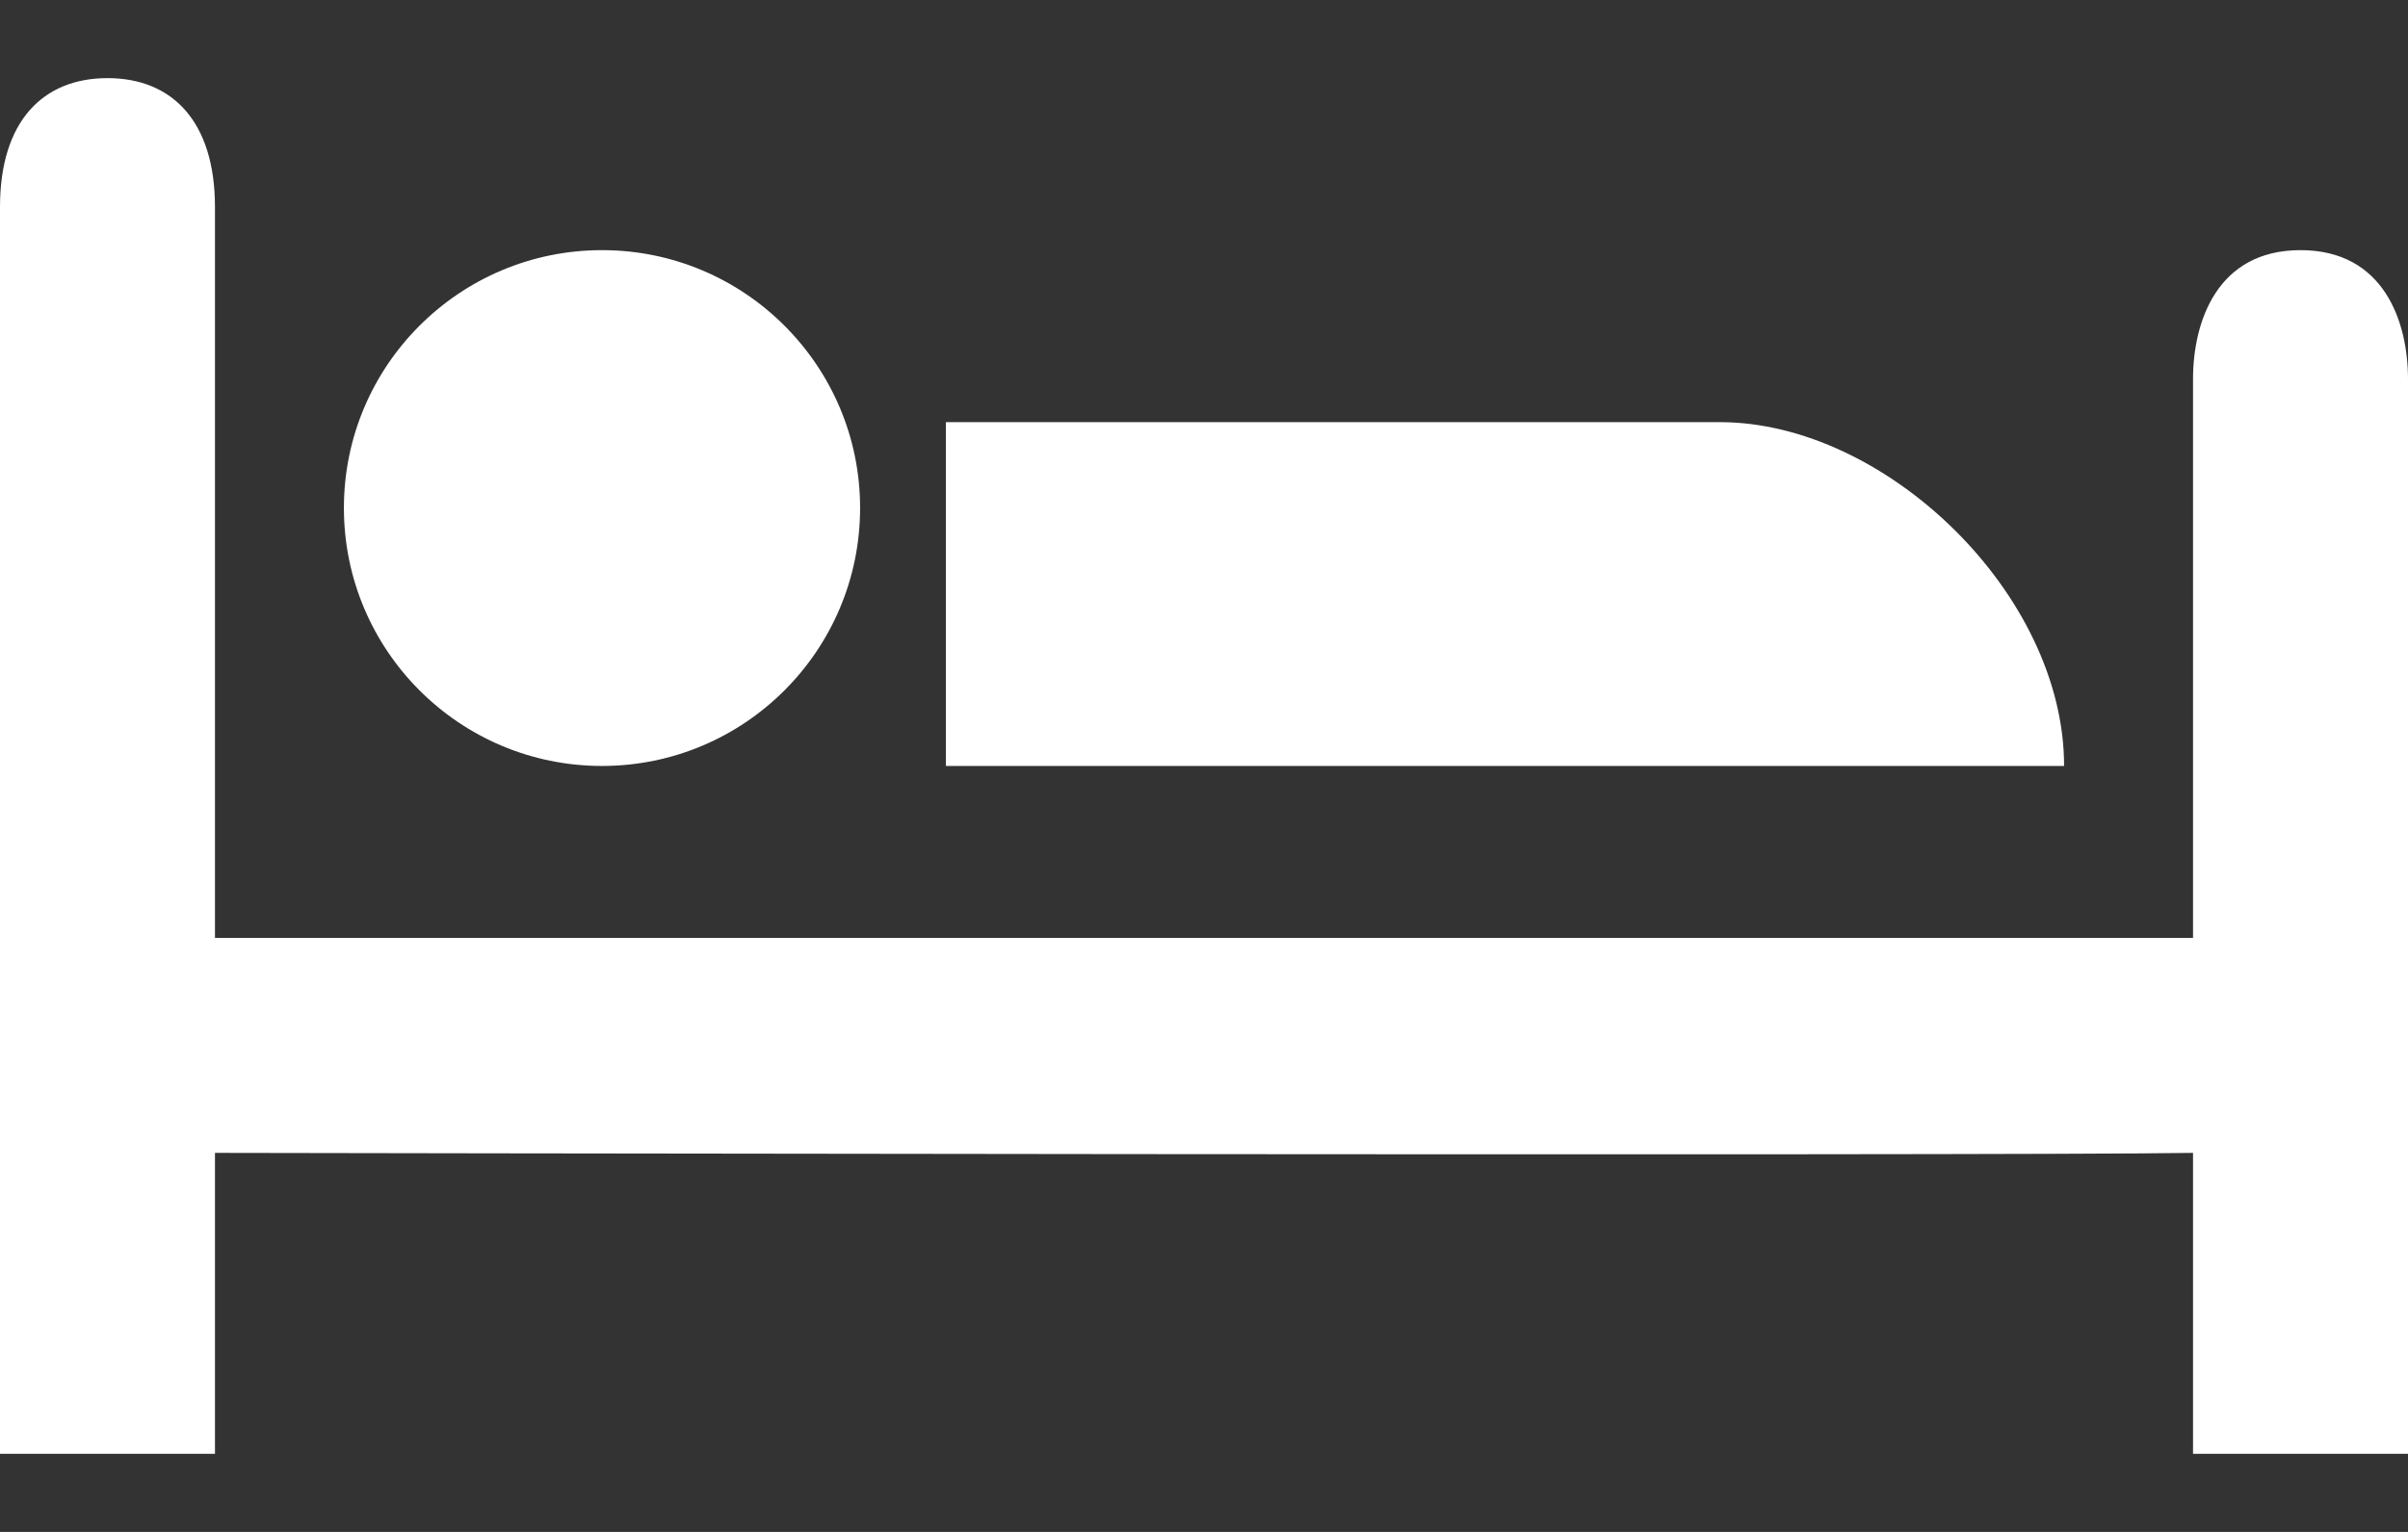 <svg width="11" height="7" viewBox="0 0 11 7" fill="none" xmlns="http://www.w3.org/2000/svg">
<rect x="0" y="0" width="11" height="7" fill="#333333" stroke="none"/>
<path d="M0.491 0.357C0.196 0.357 0 0.554 0 0.946V6.643H0.982V5.268C0.982 5.268 9.138 5.283 10.018 5.268V6.643H11V4.777V1.732C11 1.473 10.892 1.143 10.509 1.143C10.126 1.143 10.018 1.473 10.018 1.732V4.286H0.982V0.946C0.982 0.554 0.786 0.357 0.491 0.357ZM2.75 1.143C2.099 1.143 1.571 1.671 1.571 2.321C1.571 2.972 2.099 3.5 2.75 3.5C3.401 3.5 3.929 2.972 3.929 2.321C3.929 1.671 3.401 1.143 2.75 1.143ZM4.321 1.929V3.5H9.429C9.429 2.714 8.614 1.929 7.857 1.929H4.321Z" fill="white"/>
</svg>
